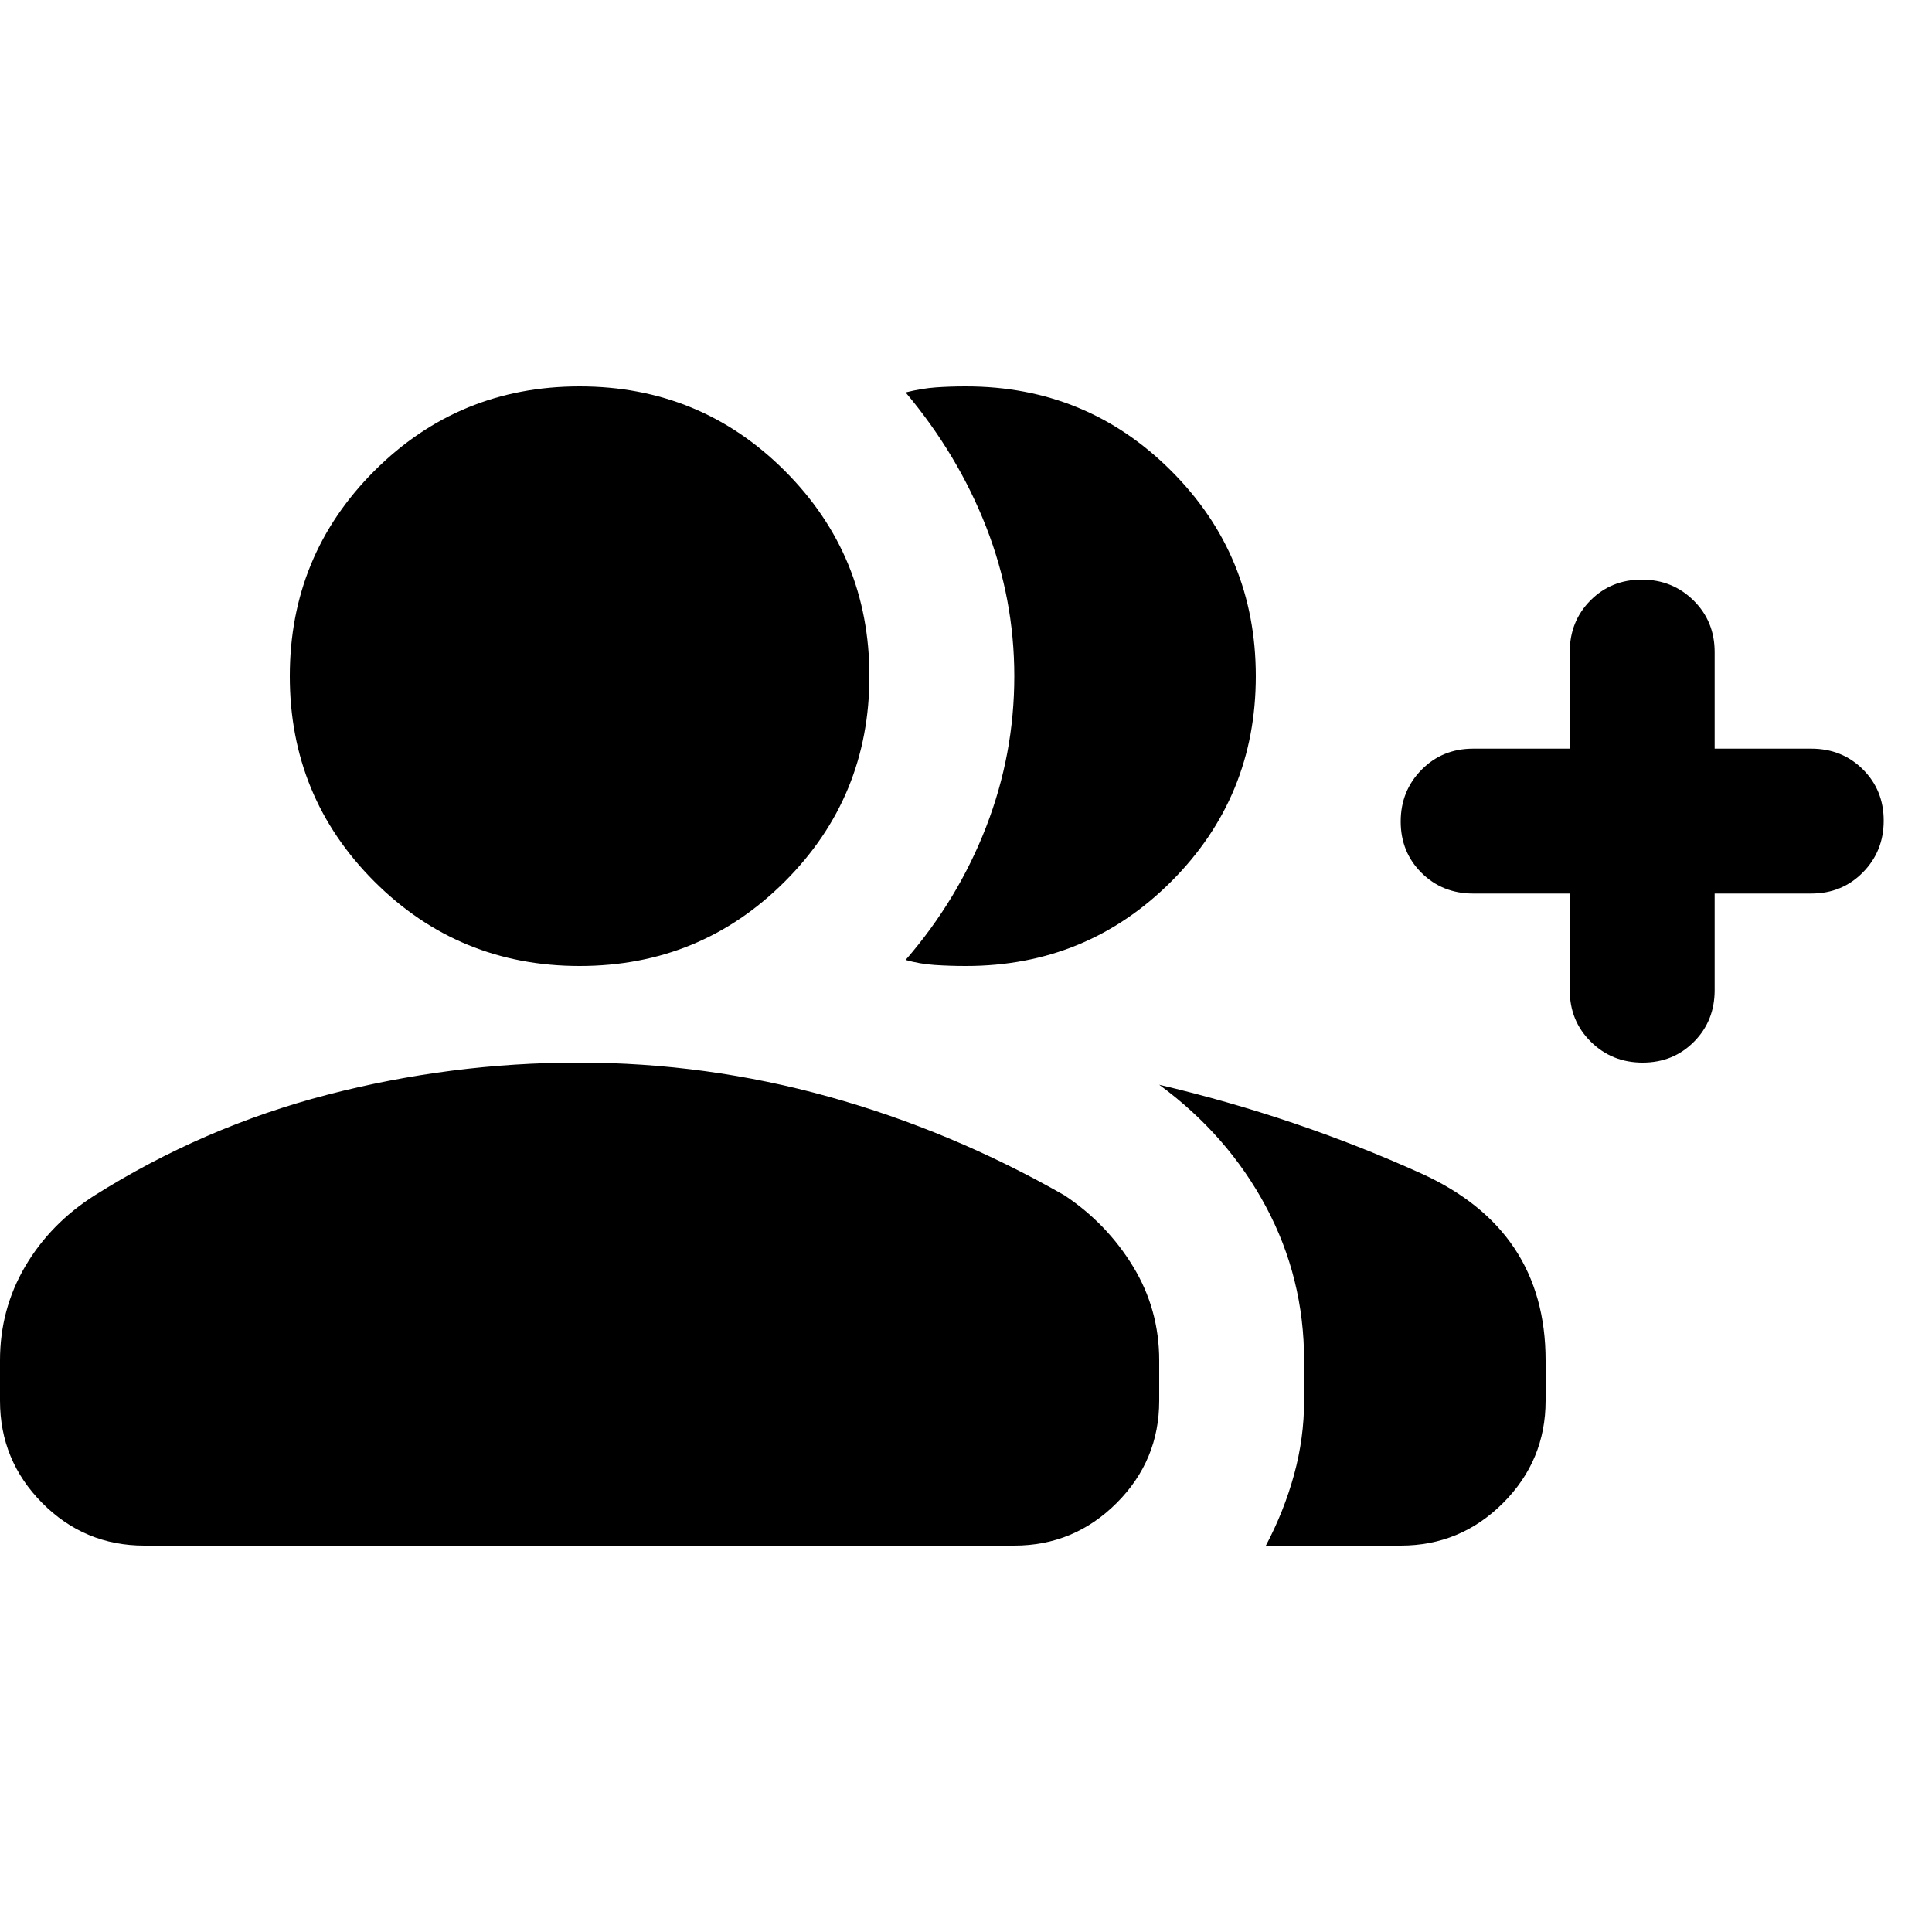 <svg xmlns="http://www.w3.org/2000/svg" height="20" viewBox="0 -960 960 960" width="20"><path d="M450-483q26-30 40-66.119T504-624q0-38.413-14-74.206Q476-734 450-765q8-2 15-2.5t15-.5q60 0 102 42t42 102q0 60-42 102t-102 42q-8 0-15.5-.5T450-483Zm179 291q9-17 14-35.185 5-18.186 5-36.815v-20q0-41-19-76.5T576-421q68 16 130 44t62 93v20q0 29.7-21.15 50.85Q725.7-192 696-192h-67Zm151-324h-48q-15.3 0-25.65-10.289-10.35-10.29-10.35-25.5Q696-567 706.35-577.5 716.7-588 732-588h48v-48q0-15.3 10.289-25.65 10.29-10.35 25.5-10.35Q831-672 841.5-661.65 852-651.3 852-636v48h48q15.3 0 25.65 10.289 10.35 10.29 10.35 25.5Q936-537 925.65-526.5 915.3-516 900-516h-48v48q0 15.3-10.289 25.65-10.29 10.35-25.5 10.35Q801-432 790.5-442.35 780-452.7 780-468v-48Zm-492 36q-60 0-102-42t-42-102q0-60 42-102t102-42q60 0 102 42t42 102q0 60-42 102t-102 42ZM0-264v-20q0-25.407 12.5-46.703Q25-352 47-366q54-34 115.538-50 61.539-16 125-16Q351-432 412-415t117 49q21 14 34 35.297 13 21.296 13 46.703v20q0 29.7-21.162 50.85Q533.676-192 503.96-192H71.717Q42-192 21-213.15T0-264Z"/></svg>
